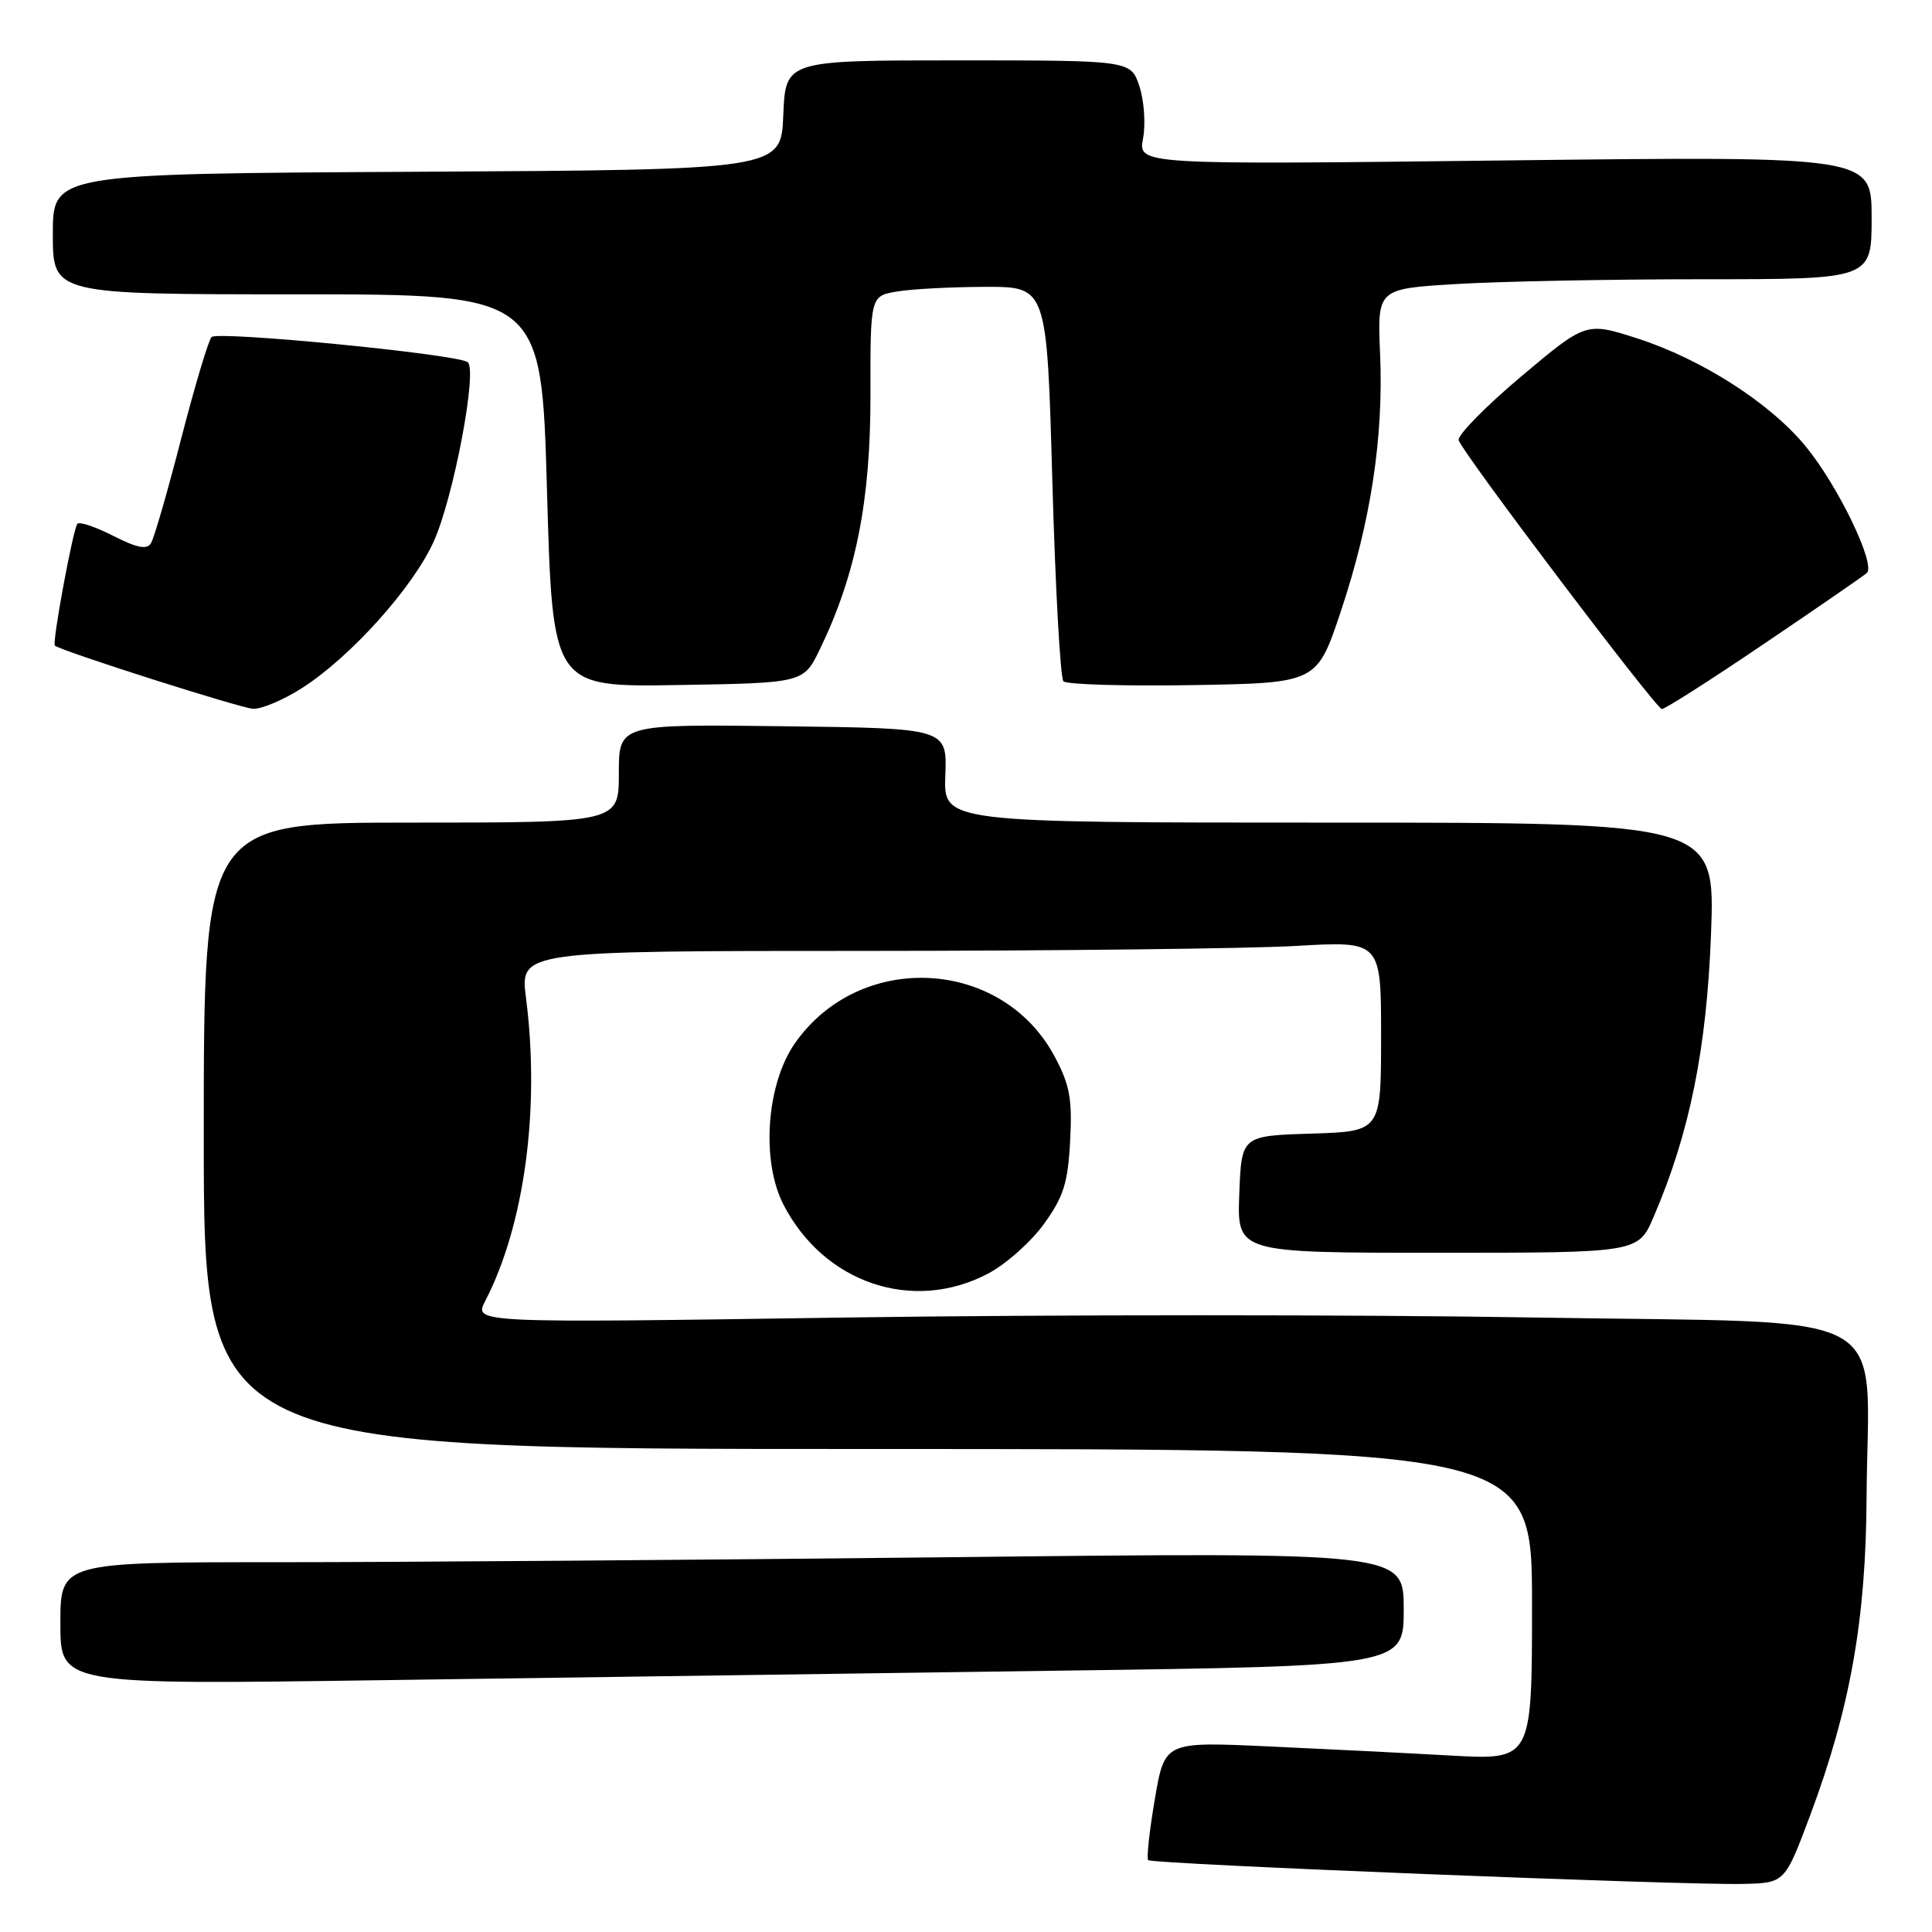 <?xml version="1.0" encoding="UTF-8" standalone="no"?>
<!DOCTYPE svg PUBLIC "-//W3C//DTD SVG 1.1//EN" "http://www.w3.org/Graphics/SVG/1.1/DTD/svg11.dtd" >
<svg xmlns="http://www.w3.org/2000/svg" xmlns:xlink="http://www.w3.org/1999/xlink" version="1.1" viewBox="0 0 256 256">
 <g >
 <path fill="currentColor"
d=" M 239.87 240.50 C 245.16 226.34 247.24 214.65 247.33 198.50 C 247.48 172.77 252.30 175.41 203.56 174.58 C 180.27 174.18 139.06 174.18 112.00 174.58 C 62.79 175.31 62.79 175.31 64.29 172.40 C 69.50 162.33 71.58 146.91 69.70 132.25 C 68.90 126.00 68.90 126.00 114.70 126.00 C 139.89 125.99 165.56 125.70 171.75 125.34 C 183.00 124.69 183.00 124.69 183.00 137.31 C 183.00 149.92 183.00 149.92 173.75 150.21 C 164.50 150.50 164.50 150.50 164.21 158.25 C 163.92 166.00 163.92 166.00 190.49 166.00 C 217.07 166.00 217.07 166.00 219.11 161.25 C 223.88 150.17 226.14 139.02 226.72 123.75 C 227.27 109.00 227.27 109.00 176.15 109.00 C 125.02 109.00 125.02 109.00 125.26 102.75 C 125.50 96.50 125.50 96.50 103.75 96.23 C 82.00 95.96 82.00 95.96 82.00 102.48 C 82.00 109.00 82.00 109.00 54.50 109.00 C 27.00 109.00 27.00 109.00 27.00 150.50 C 27.00 192.00 27.00 192.00 115.00 192.00 C 203.00 192.00 203.00 192.00 203.00 212.61 C 203.00 233.22 203.00 233.22 192.25 232.62 C 186.34 232.29 175.38 231.74 167.91 231.40 C 154.32 230.78 154.32 230.78 153.02 238.41 C 152.30 242.61 151.91 246.24 152.14 246.48 C 152.67 247.00 223.13 249.82 231.00 249.63 C 236.50 249.50 236.50 249.50 239.87 240.50 Z  M 139.75 221.38 C 186.00 220.76 186.00 220.76 186.00 213.22 C 186.00 205.67 186.00 205.67 125.84 206.34 C 92.74 206.70 52.69 207.00 36.84 207.00 C 8.00 207.00 8.00 207.00 8.00 215.12 C 8.00 223.24 8.00 223.24 50.75 222.63 C 74.26 222.29 114.31 221.73 139.75 221.38 Z  M 130.94 168.75 C 133.29 167.51 136.61 164.56 138.32 162.19 C 140.92 158.60 141.50 156.78 141.80 151.19 C 142.09 145.61 141.76 143.76 139.75 140.00 C 132.74 126.87 113.85 125.94 105.29 138.30 C 101.55 143.70 100.84 153.82 103.80 159.59 C 109.16 170.03 120.97 174.02 130.94 168.75 Z  M 40.05 91.15 C 46.46 87.05 54.73 77.84 57.47 71.75 C 60.13 65.85 63.33 48.82 61.95 47.97 C 60.21 46.89 28.78 43.83 28.03 44.66 C 27.61 45.12 25.80 51.19 24.00 58.15 C 22.21 65.12 20.41 71.34 20.00 71.99 C 19.47 72.86 18.14 72.60 15.04 71.02 C 12.71 69.83 10.56 69.10 10.26 69.40 C 9.70 69.97 6.87 85.24 7.27 85.55 C 8.27 86.32 31.95 93.86 33.55 93.92 C 34.68 93.96 37.61 92.72 40.05 91.15 Z  M 233.70 85.34 C 240.74 80.58 246.89 76.34 247.36 75.93 C 248.60 74.84 243.58 64.41 239.29 59.18 C 234.57 53.41 225.50 47.60 216.95 44.84 C 210.15 42.66 210.15 42.66 201.52 49.92 C 196.78 53.92 193.07 57.71 193.28 58.34 C 193.87 60.12 219.40 93.88 220.20 93.95 C 220.59 93.98 226.67 90.10 233.70 85.34 Z  M 108.65 86.00 C 113.41 76.17 115.36 66.37 115.34 52.35 C 115.32 39.21 115.32 39.21 118.91 38.62 C 120.88 38.29 126.15 38.02 130.61 38.01 C 138.72 38.00 138.72 38.00 139.44 63.75 C 139.84 77.91 140.50 89.85 140.91 90.28 C 141.32 90.70 149.04 90.93 158.08 90.78 C 174.50 90.50 174.50 90.50 177.67 81.00 C 181.65 69.07 183.34 57.95 182.87 46.89 C 182.50 38.27 182.50 38.27 192.91 37.64 C 198.63 37.29 213.37 37.00 225.66 37.00 C 248.00 37.00 248.00 37.00 248.00 28.84 C 248.00 20.69 248.00 20.69 199.40 21.26 C 150.81 21.83 150.81 21.83 151.46 18.35 C 151.82 16.44 151.60 13.33 150.98 11.44 C 149.84 8.00 149.84 8.00 126.97 8.00 C 104.09 8.00 104.09 8.00 103.79 15.25 C 103.50 22.50 103.50 22.50 55.25 22.76 C 7.00 23.02 7.00 23.02 7.00 31.01 C 7.00 39.00 7.00 39.00 39.37 39.00 C 71.75 39.00 71.75 39.00 72.48 65.02 C 73.22 91.05 73.22 91.05 89.85 90.77 C 106.48 90.50 106.48 90.50 108.65 86.00 Z "/>
</g>
</svg>